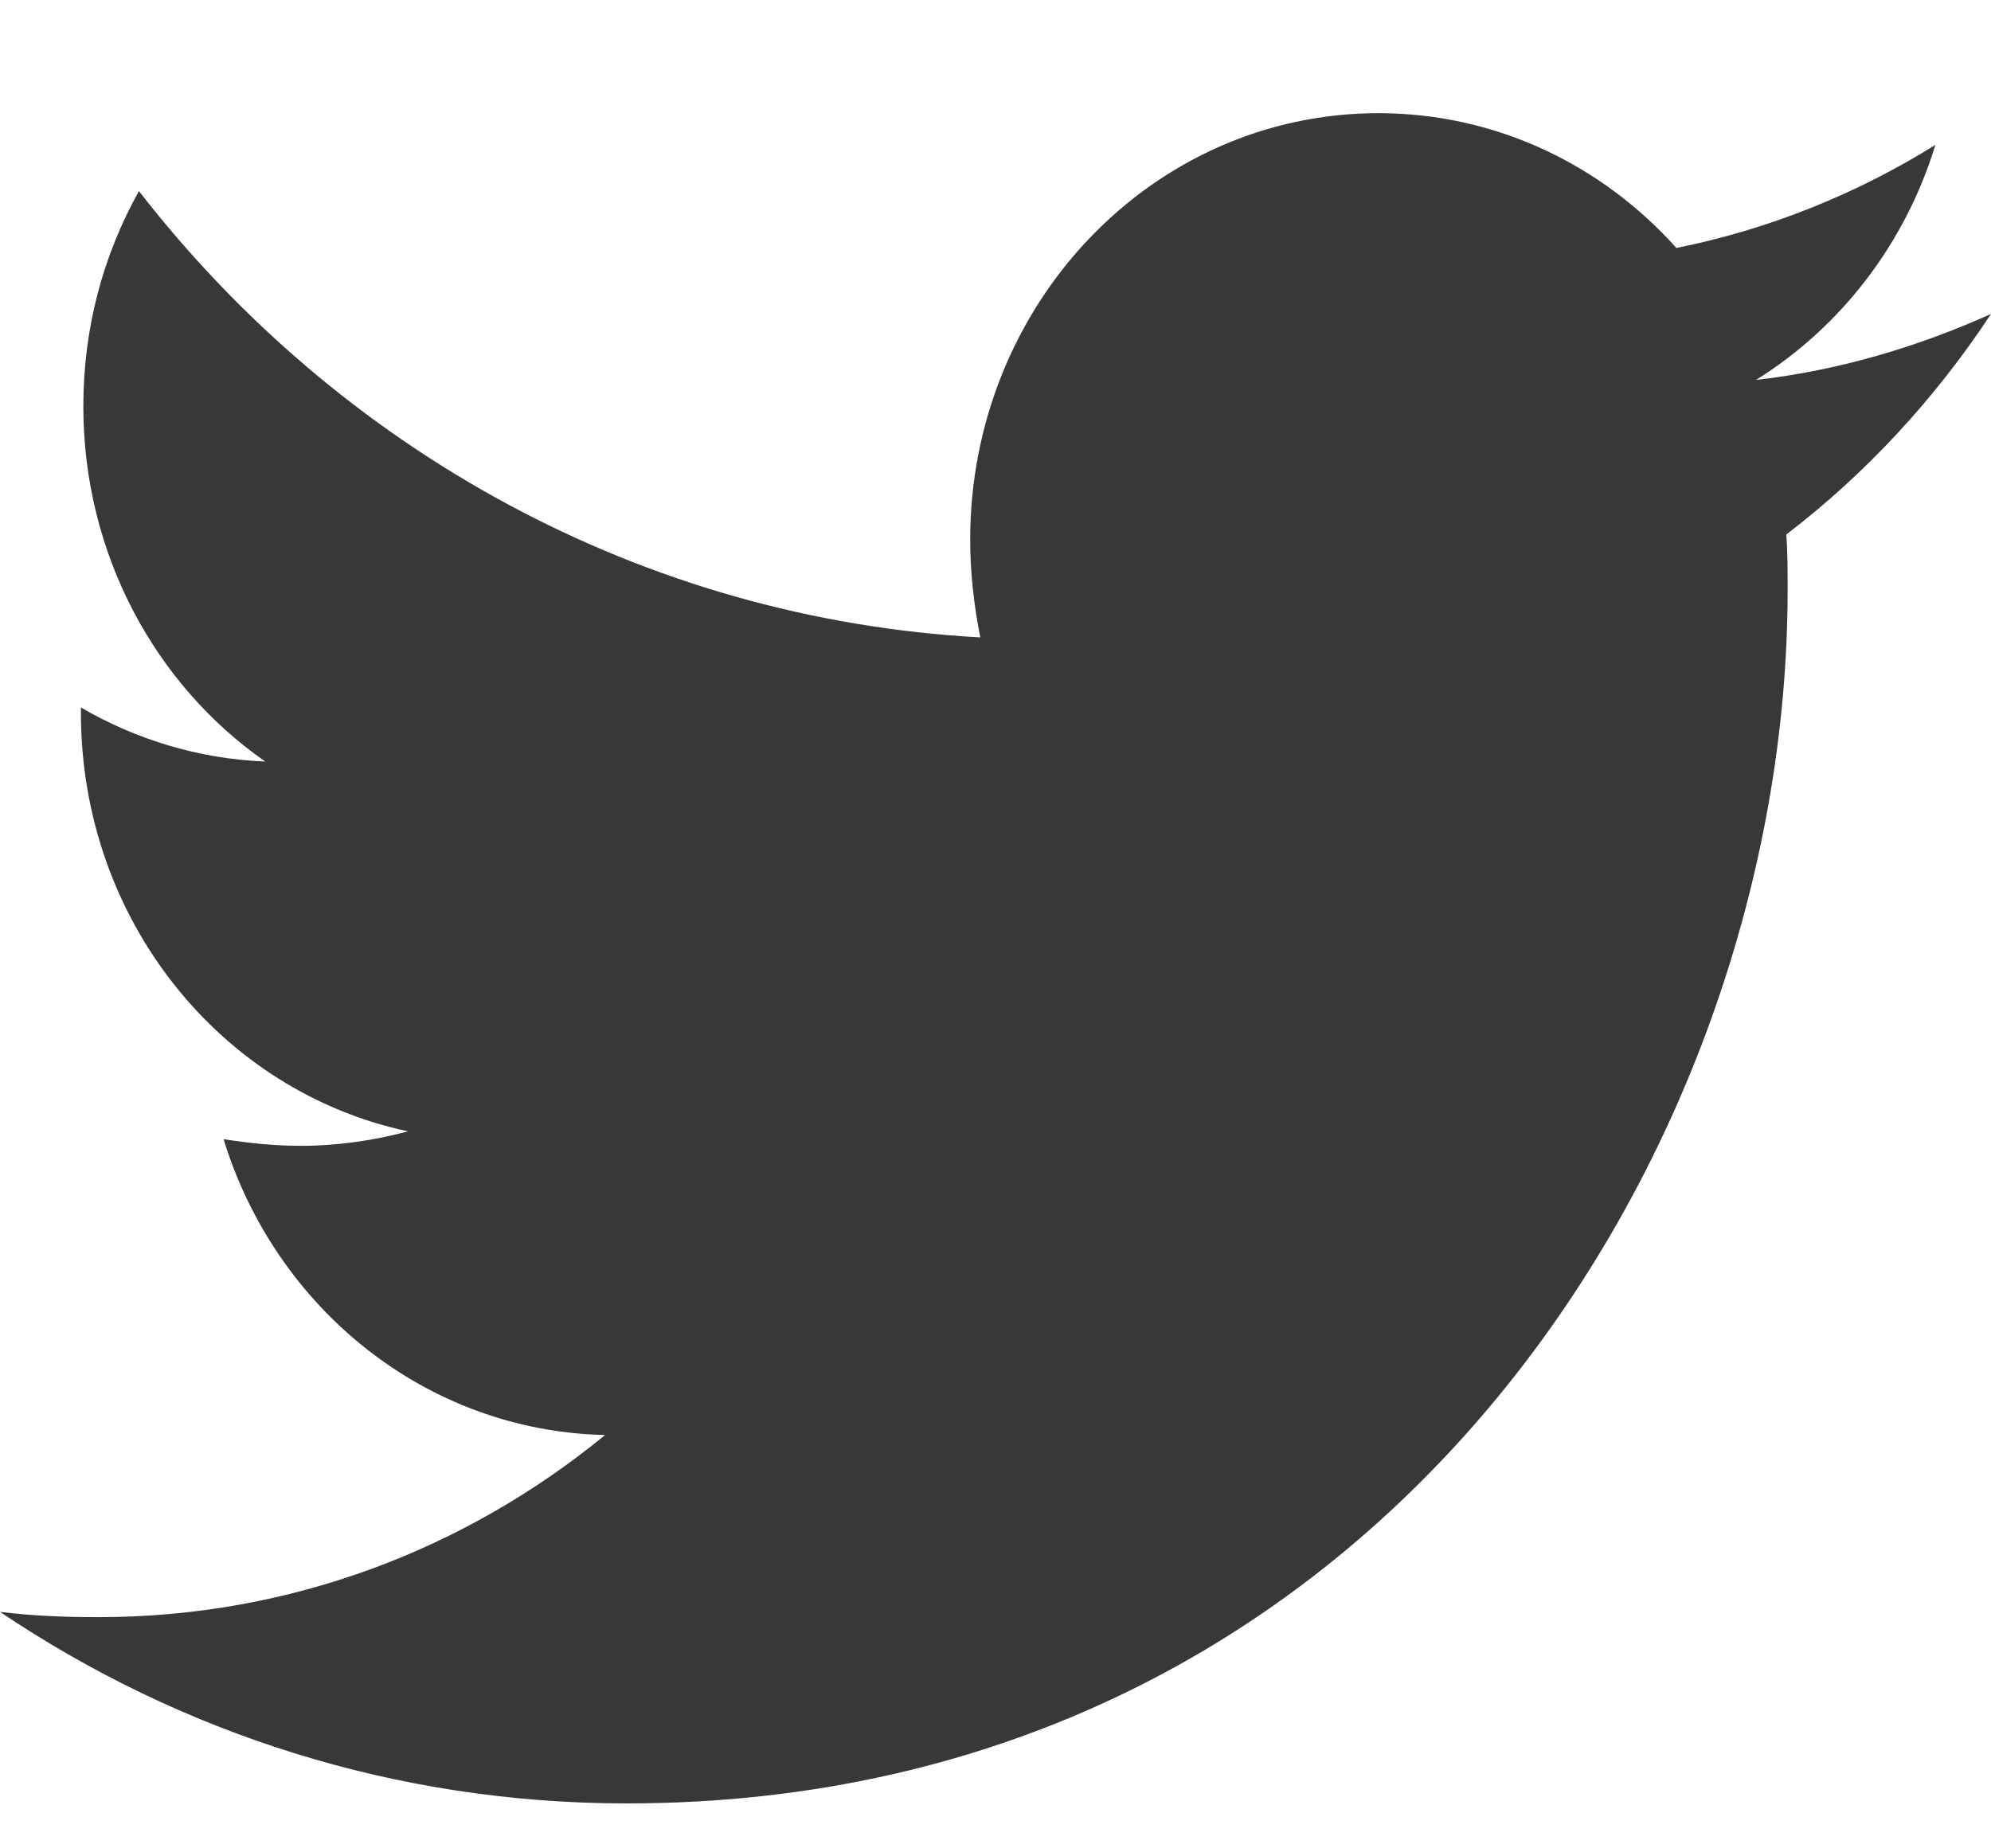 <svg width="14" height="13" viewBox="0 0 14 13" fill="none" xmlns="http://www.w3.org/2000/svg">
<path d="M12.561 3.759C12.57 3.889 12.57 4.019 12.57 4.149C12.57 8.115 9.683 12.684 4.406 12.684C2.78 12.684 1.27 12.191 0 11.337C0.231 11.365 0.453 11.374 0.693 11.374C2.034 11.374 3.269 10.901 4.255 10.093C2.994 10.065 1.937 9.201 1.572 8.012C1.75 8.04 1.928 8.059 2.114 8.059C2.372 8.059 2.629 8.022 2.869 7.957C1.555 7.678 0.569 6.471 0.569 5.013V4.976C0.95 5.198 1.395 5.338 1.865 5.356C1.093 4.818 0.586 3.898 0.586 2.858C0.586 2.301 0.728 1.79 0.977 1.344C2.39 3.165 4.513 4.353 6.893 4.483C6.849 4.26 6.822 4.028 6.822 3.796C6.822 2.143 8.101 0.796 9.692 0.796C10.518 0.796 11.264 1.159 11.788 1.744C12.437 1.614 13.058 1.363 13.609 1.019C13.396 1.716 12.943 2.301 12.348 2.672C12.925 2.607 13.485 2.44 14 2.208C13.609 2.802 13.12 3.332 12.561 3.759Z" fill="#383838"/>
</svg>
